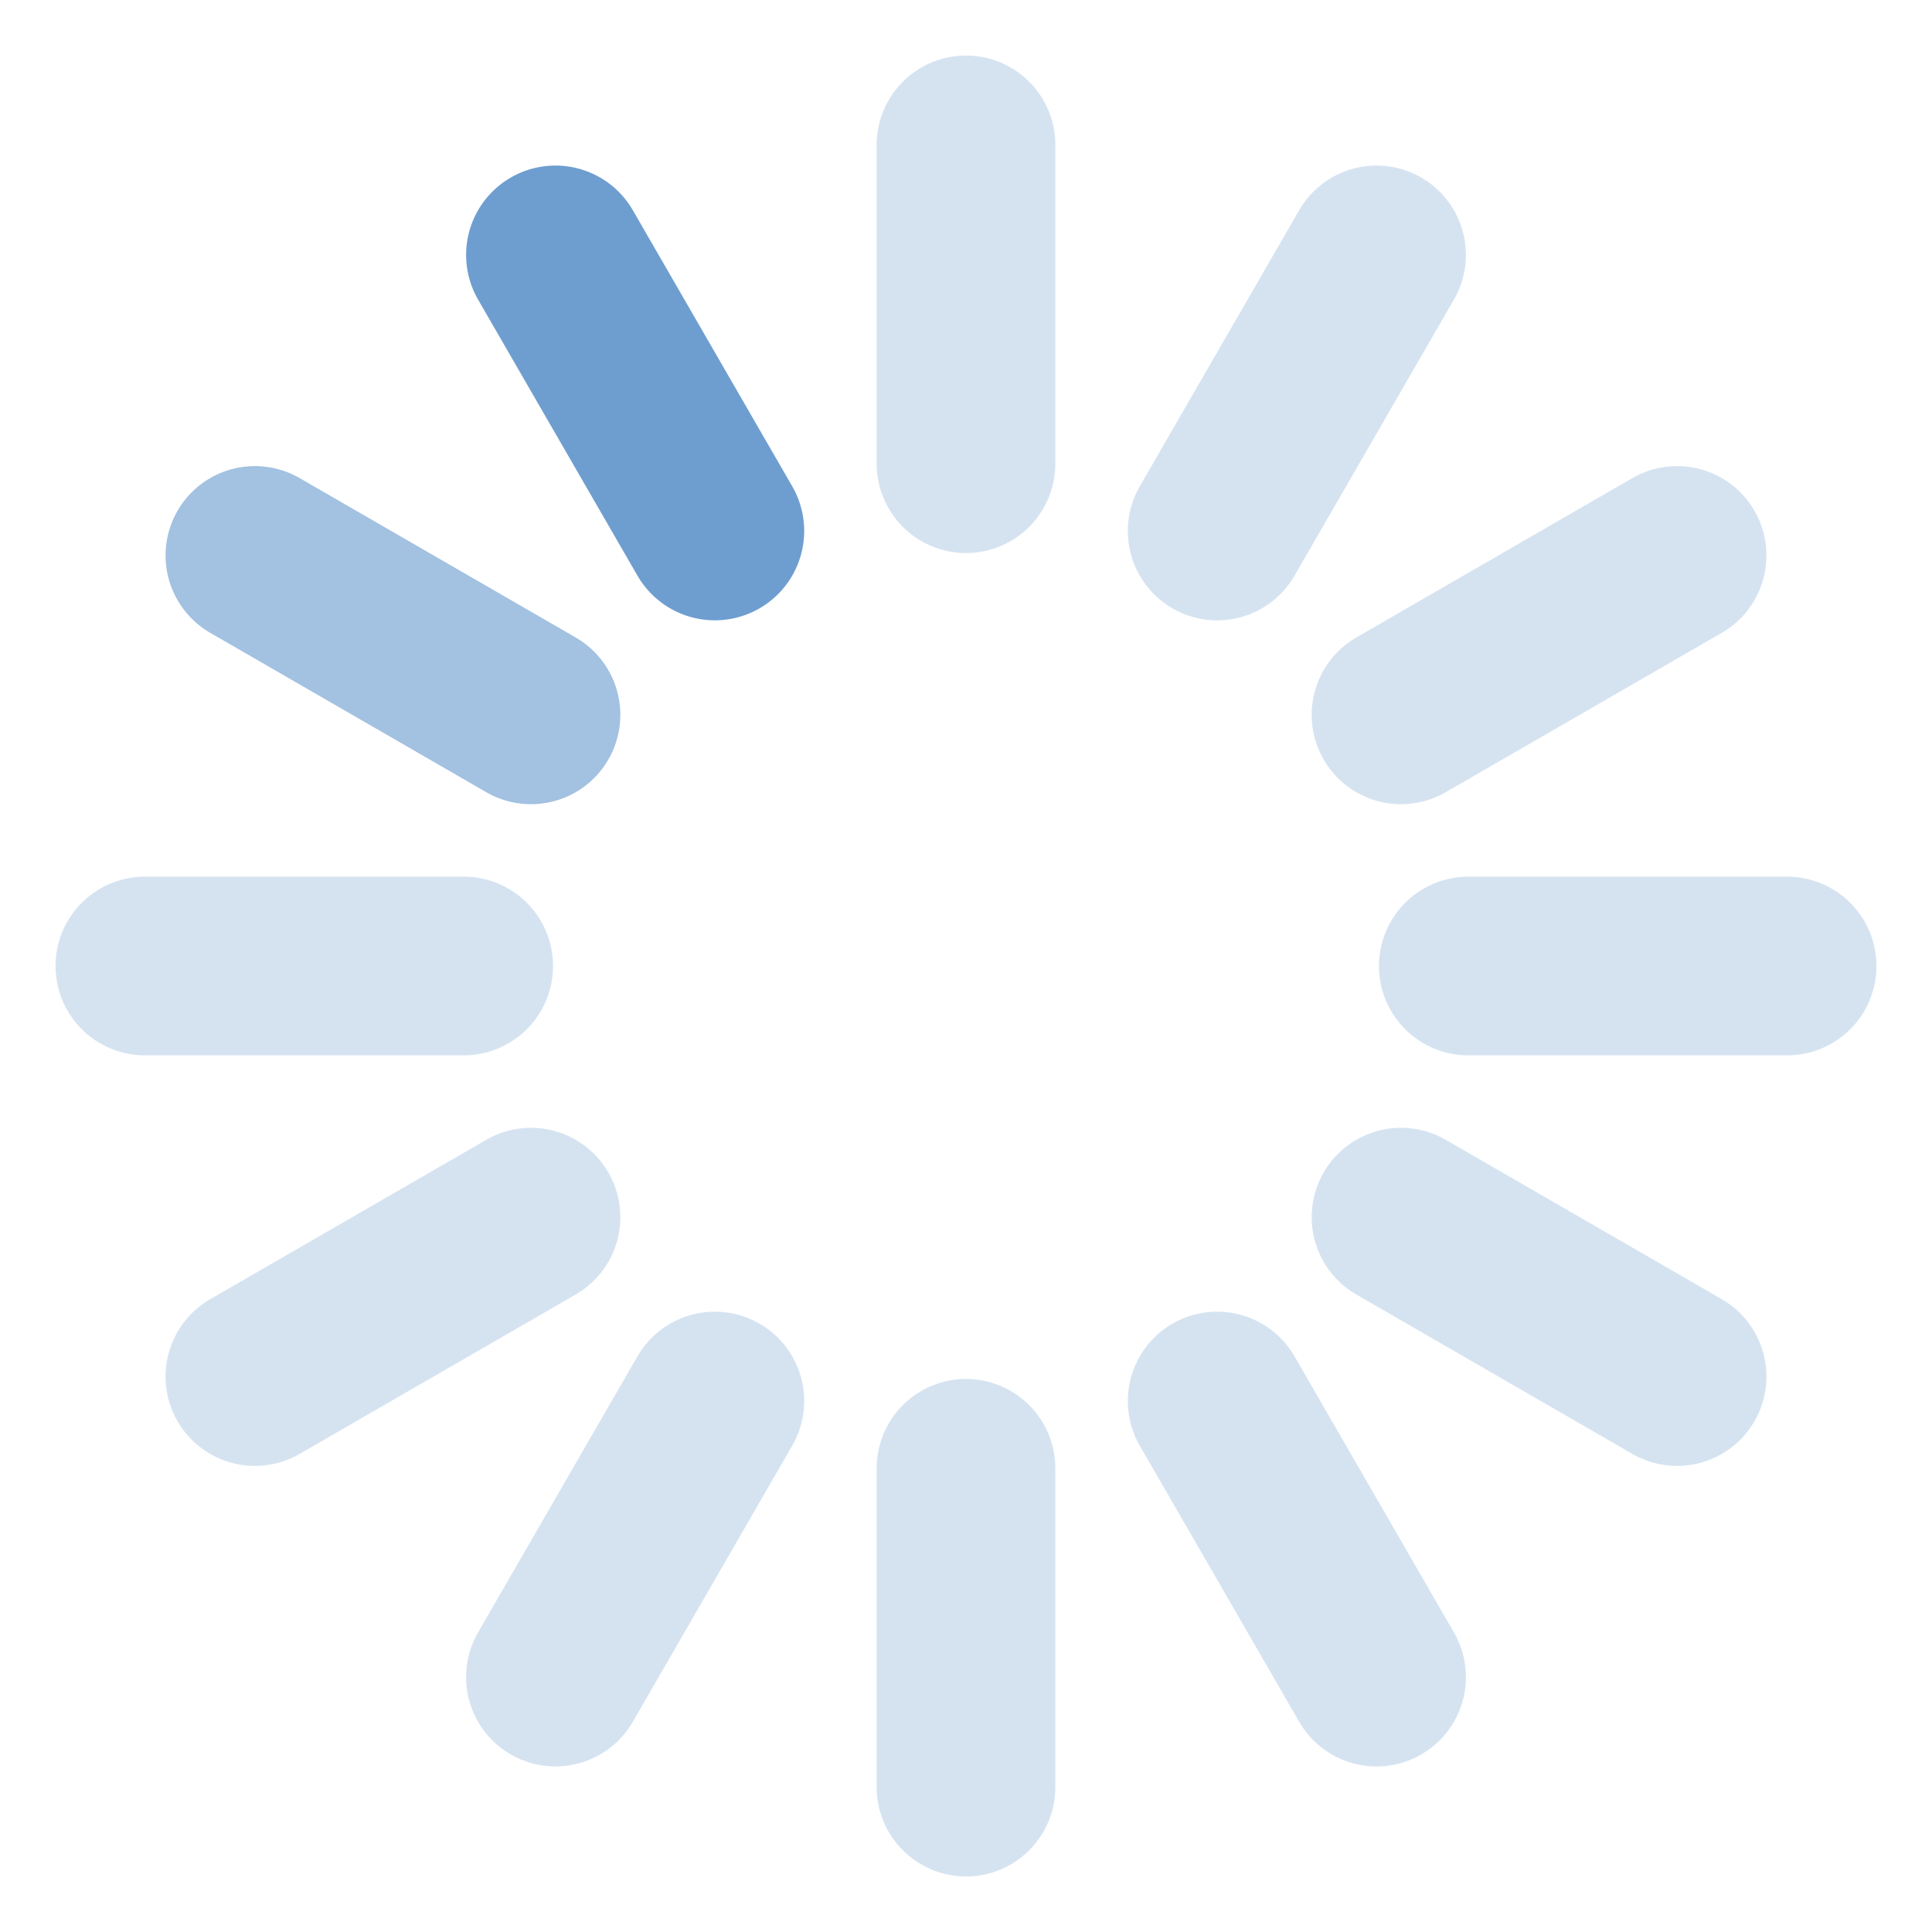 <?xml version="1.0" standalone="no"?>
<!DOCTYPE svg PUBLIC "-//W3C//DTD SVG 1.1//EN" "http://www.w3.org/Graphics/SVG/1.1/DTD/svg10.4.dtd">
<svg xmlns="http://www.w3.org/2000/svg" version="1.1" width="40px" height="40px">
<g transform="translate(20,20)">
<g stroke-width="3.7" stroke-linecap="round" stroke="#2B71B9">
<line x1="0" y1="10.4" x2="0" y2="17" transform="rotate(0, 0, 0)" stroke="#D5E3F1"/>
<line x1="0" y1="10.4" x2="0" y2="17" transform="rotate(30, 0, 0)" stroke="#D5E3F1"/>
<line x1="0" y1="10.4" x2="0" y2="17" transform="rotate(60, 0, 0)" stroke="#D5E3F1"/>
<line x1="0" y1="10.4" x2="0" y2="17" transform="rotate(90, 0, 0)" stroke="#D5E3F1"/>
<line x1="0" y1="10.4" x2="0" y2="17" transform="rotate(120, 0, 0)" stroke="#A3C1E1"/>
<line x1="0" y1="10.4" x2="0" y2="17" transform="rotate(150, 0, 0)" stroke="#6E9ECF"/>
<line x1="0" y1="10.4" x2="0" y2="17" transform="rotate(180, 0, 0)" stroke="#D5E3F1"/>
<line x1="0" y1="10.4" x2="0" y2="17" transform="rotate(210, 0, 0)" stroke="#D5E3F1"/>
<line x1="0" y1="10.4" x2="0" y2="17" transform="rotate(240, 0, 0)" stroke="#D5E3F1"/>
<line x1="0" y1="10.4" x2="0" y2="17" transform="rotate(270, 0, 0)" stroke="#D5E3F1"/>
<line x1="0" y1="10.4" x2="0" y2="17" transform="rotate(300, 0, 0)" stroke="#D5E3F1"/>
<line x1="0" y1="10.4" x2="0" y2="17" transform="rotate(330, 0, 0)" stroke="#D5E3F1"/>
</g>
</g>
</svg>